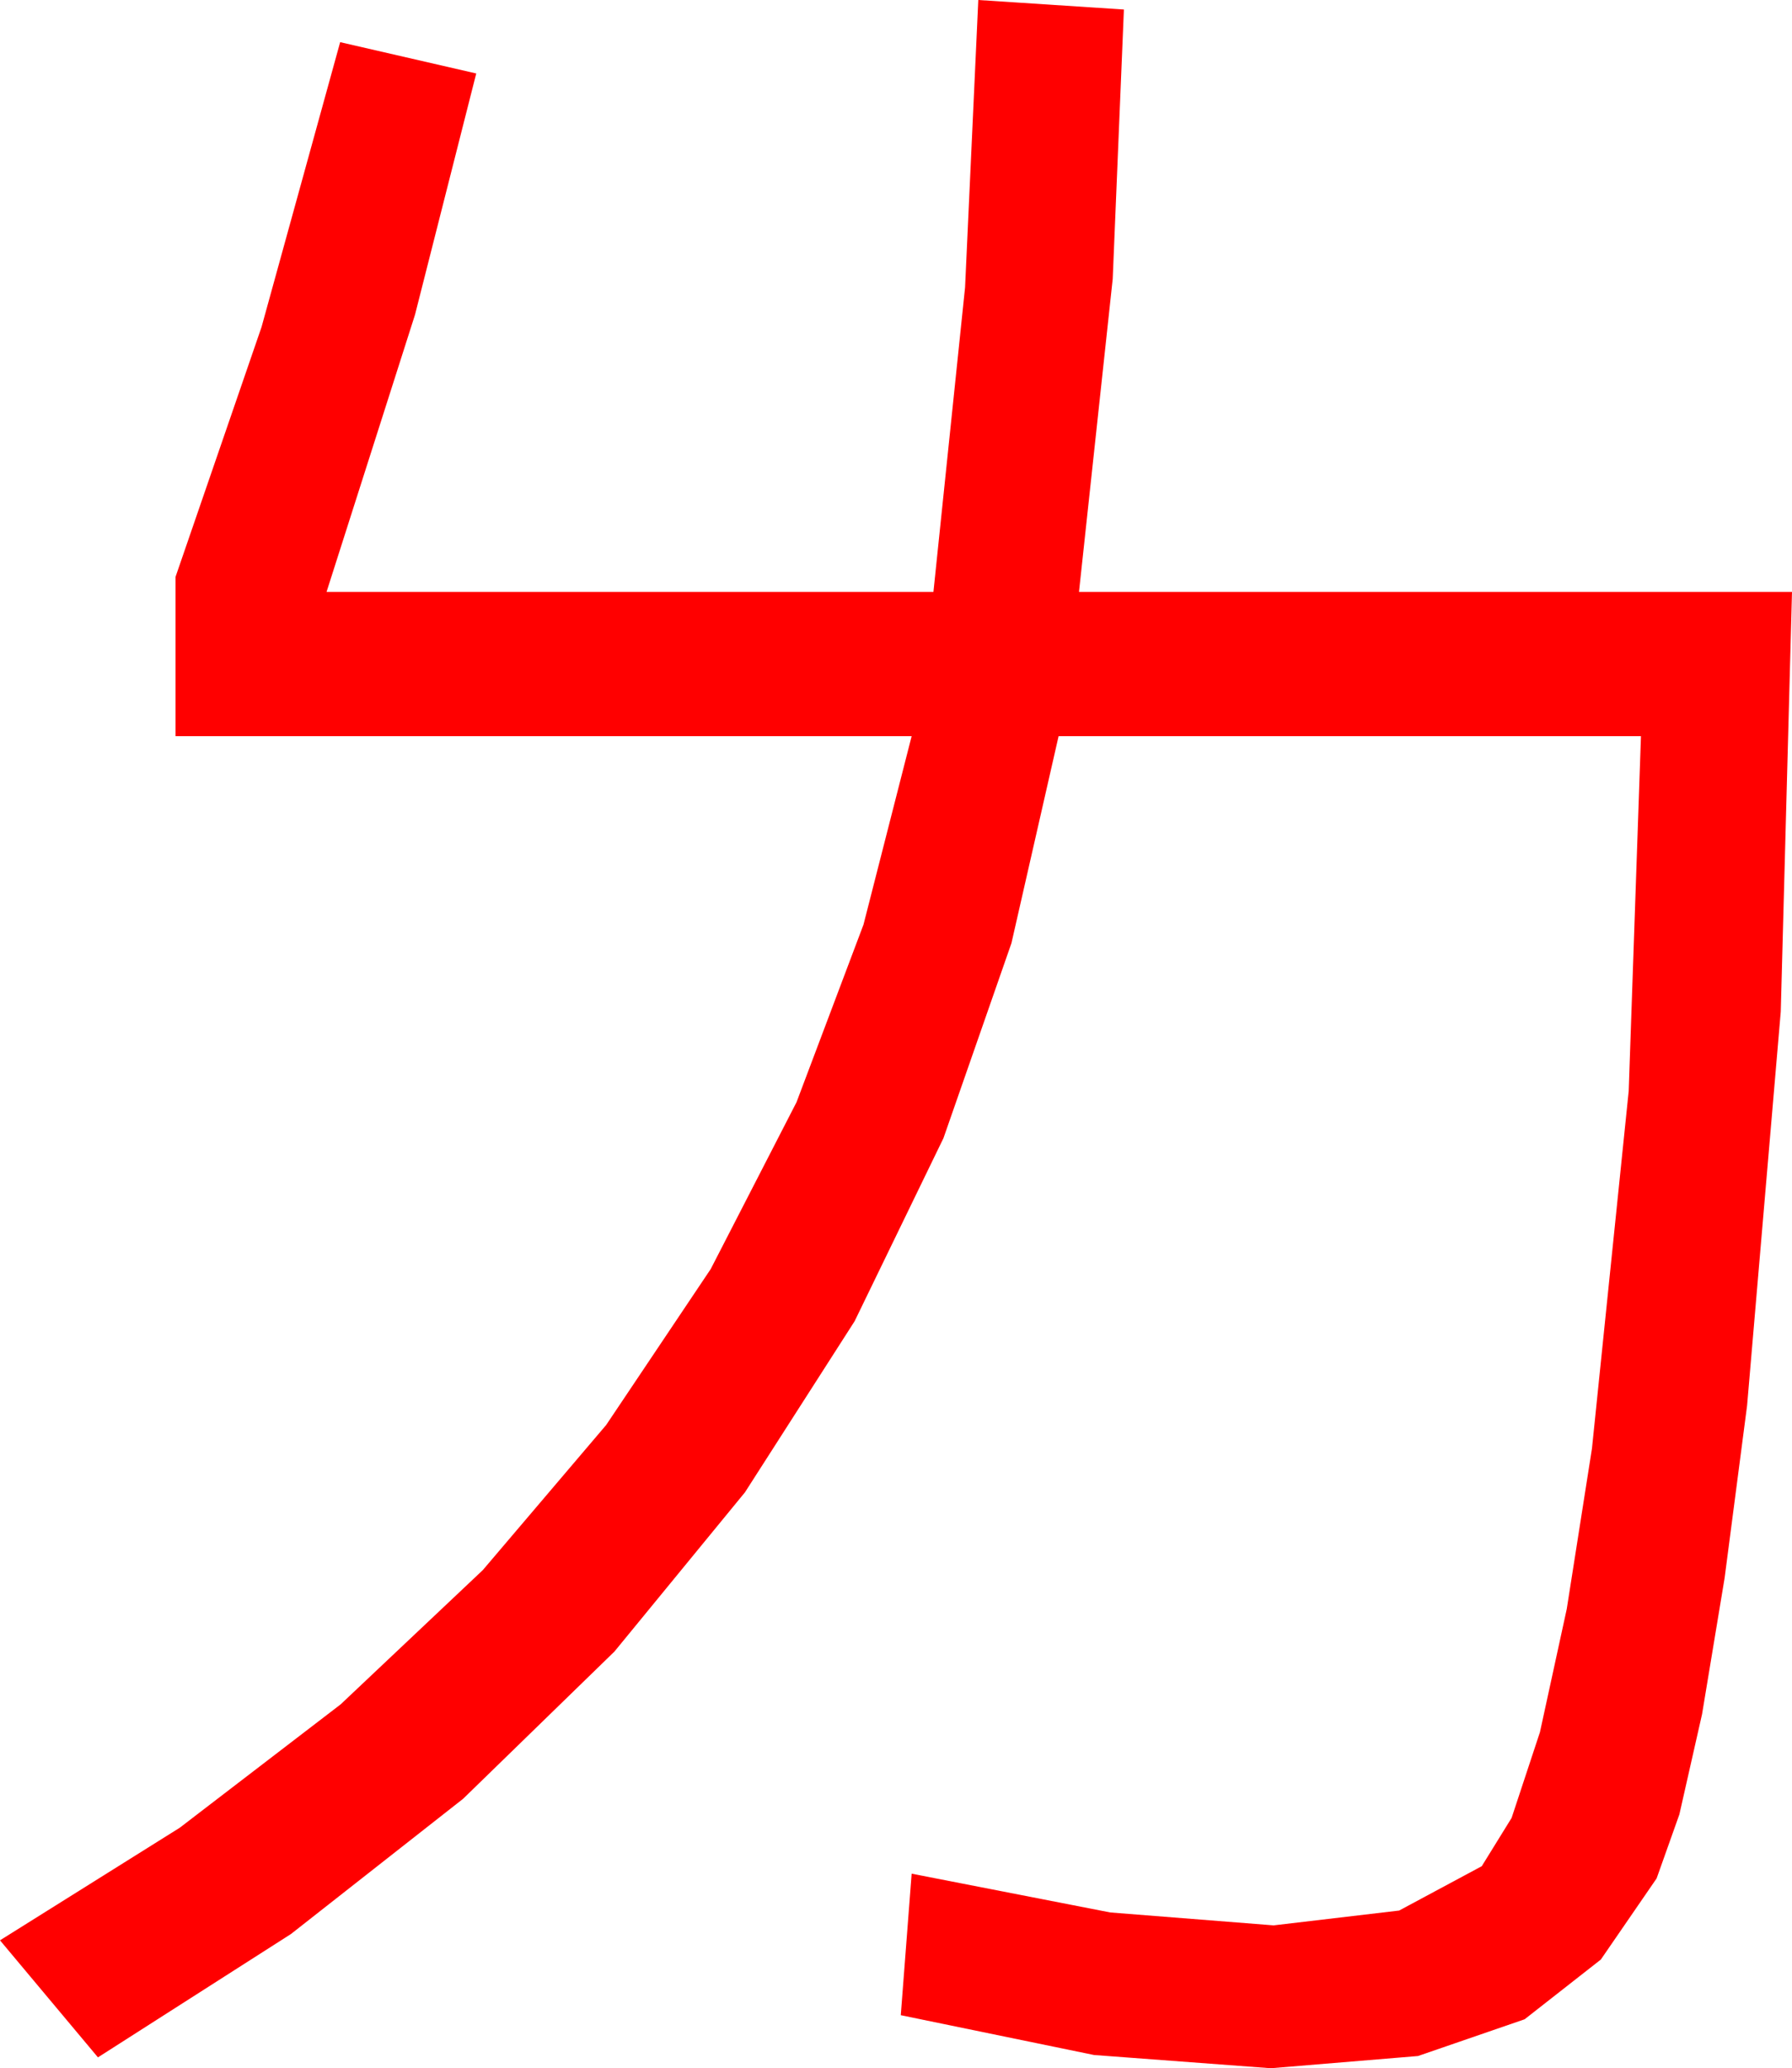 <?xml version="1.0" encoding="utf-8"?>
<!DOCTYPE svg PUBLIC "-//W3C//DTD SVG 1.1//EN" "http://www.w3.org/Graphics/SVG/1.1/DTD/svg11.dtd">
<svg width="38.584" height="44.531" xmlns="http://www.w3.org/2000/svg" xmlns:xlink="http://www.w3.org/1999/xlink" xmlns:xml="http://www.w3.org/XML/1998/namespace" version="1.1">
  <g>
    <g>
      <path style="fill:#FF0000;fill-opacity:1" d="M21.064,0L24.199,0.205 23.958,6.006 23.232,12.744 38.584,12.744 38.342,21.782 37.617,30.264 37.133,33.976 36.647,36.91 36.159,39.066 35.669,40.444 34.468,42.191 32.827,43.477 30.531,44.268 27.363,44.531 23.555,44.246 19.395,43.389 19.629,40.342 23.906,41.177 27.422,41.455 30.125,41.136 31.904,40.181 32.547,39.141 33.157,37.295 33.734,34.644 34.277,31.187 35.068,23.492 35.332,15.85 22.793,15.85 21.778,20.306 20.314,24.505 18.401,28.447 16.04,32.131 13.23,35.559 9.972,38.729 6.265,41.641 2.109,44.297 0,41.777 3.87,39.353 7.335,36.696 10.396,33.805 13.052,30.681 15.303,27.323 17.15,23.732 18.592,19.908 19.629,15.85 3.779,15.85 3.779,12.422 5.632,7.039 7.324,0.908 10.254,1.582 8.936,6.775 7.031,12.744 20.098,12.744 20.779,6.189 21.064,0z" />
    </g>
  </g>
</svg>